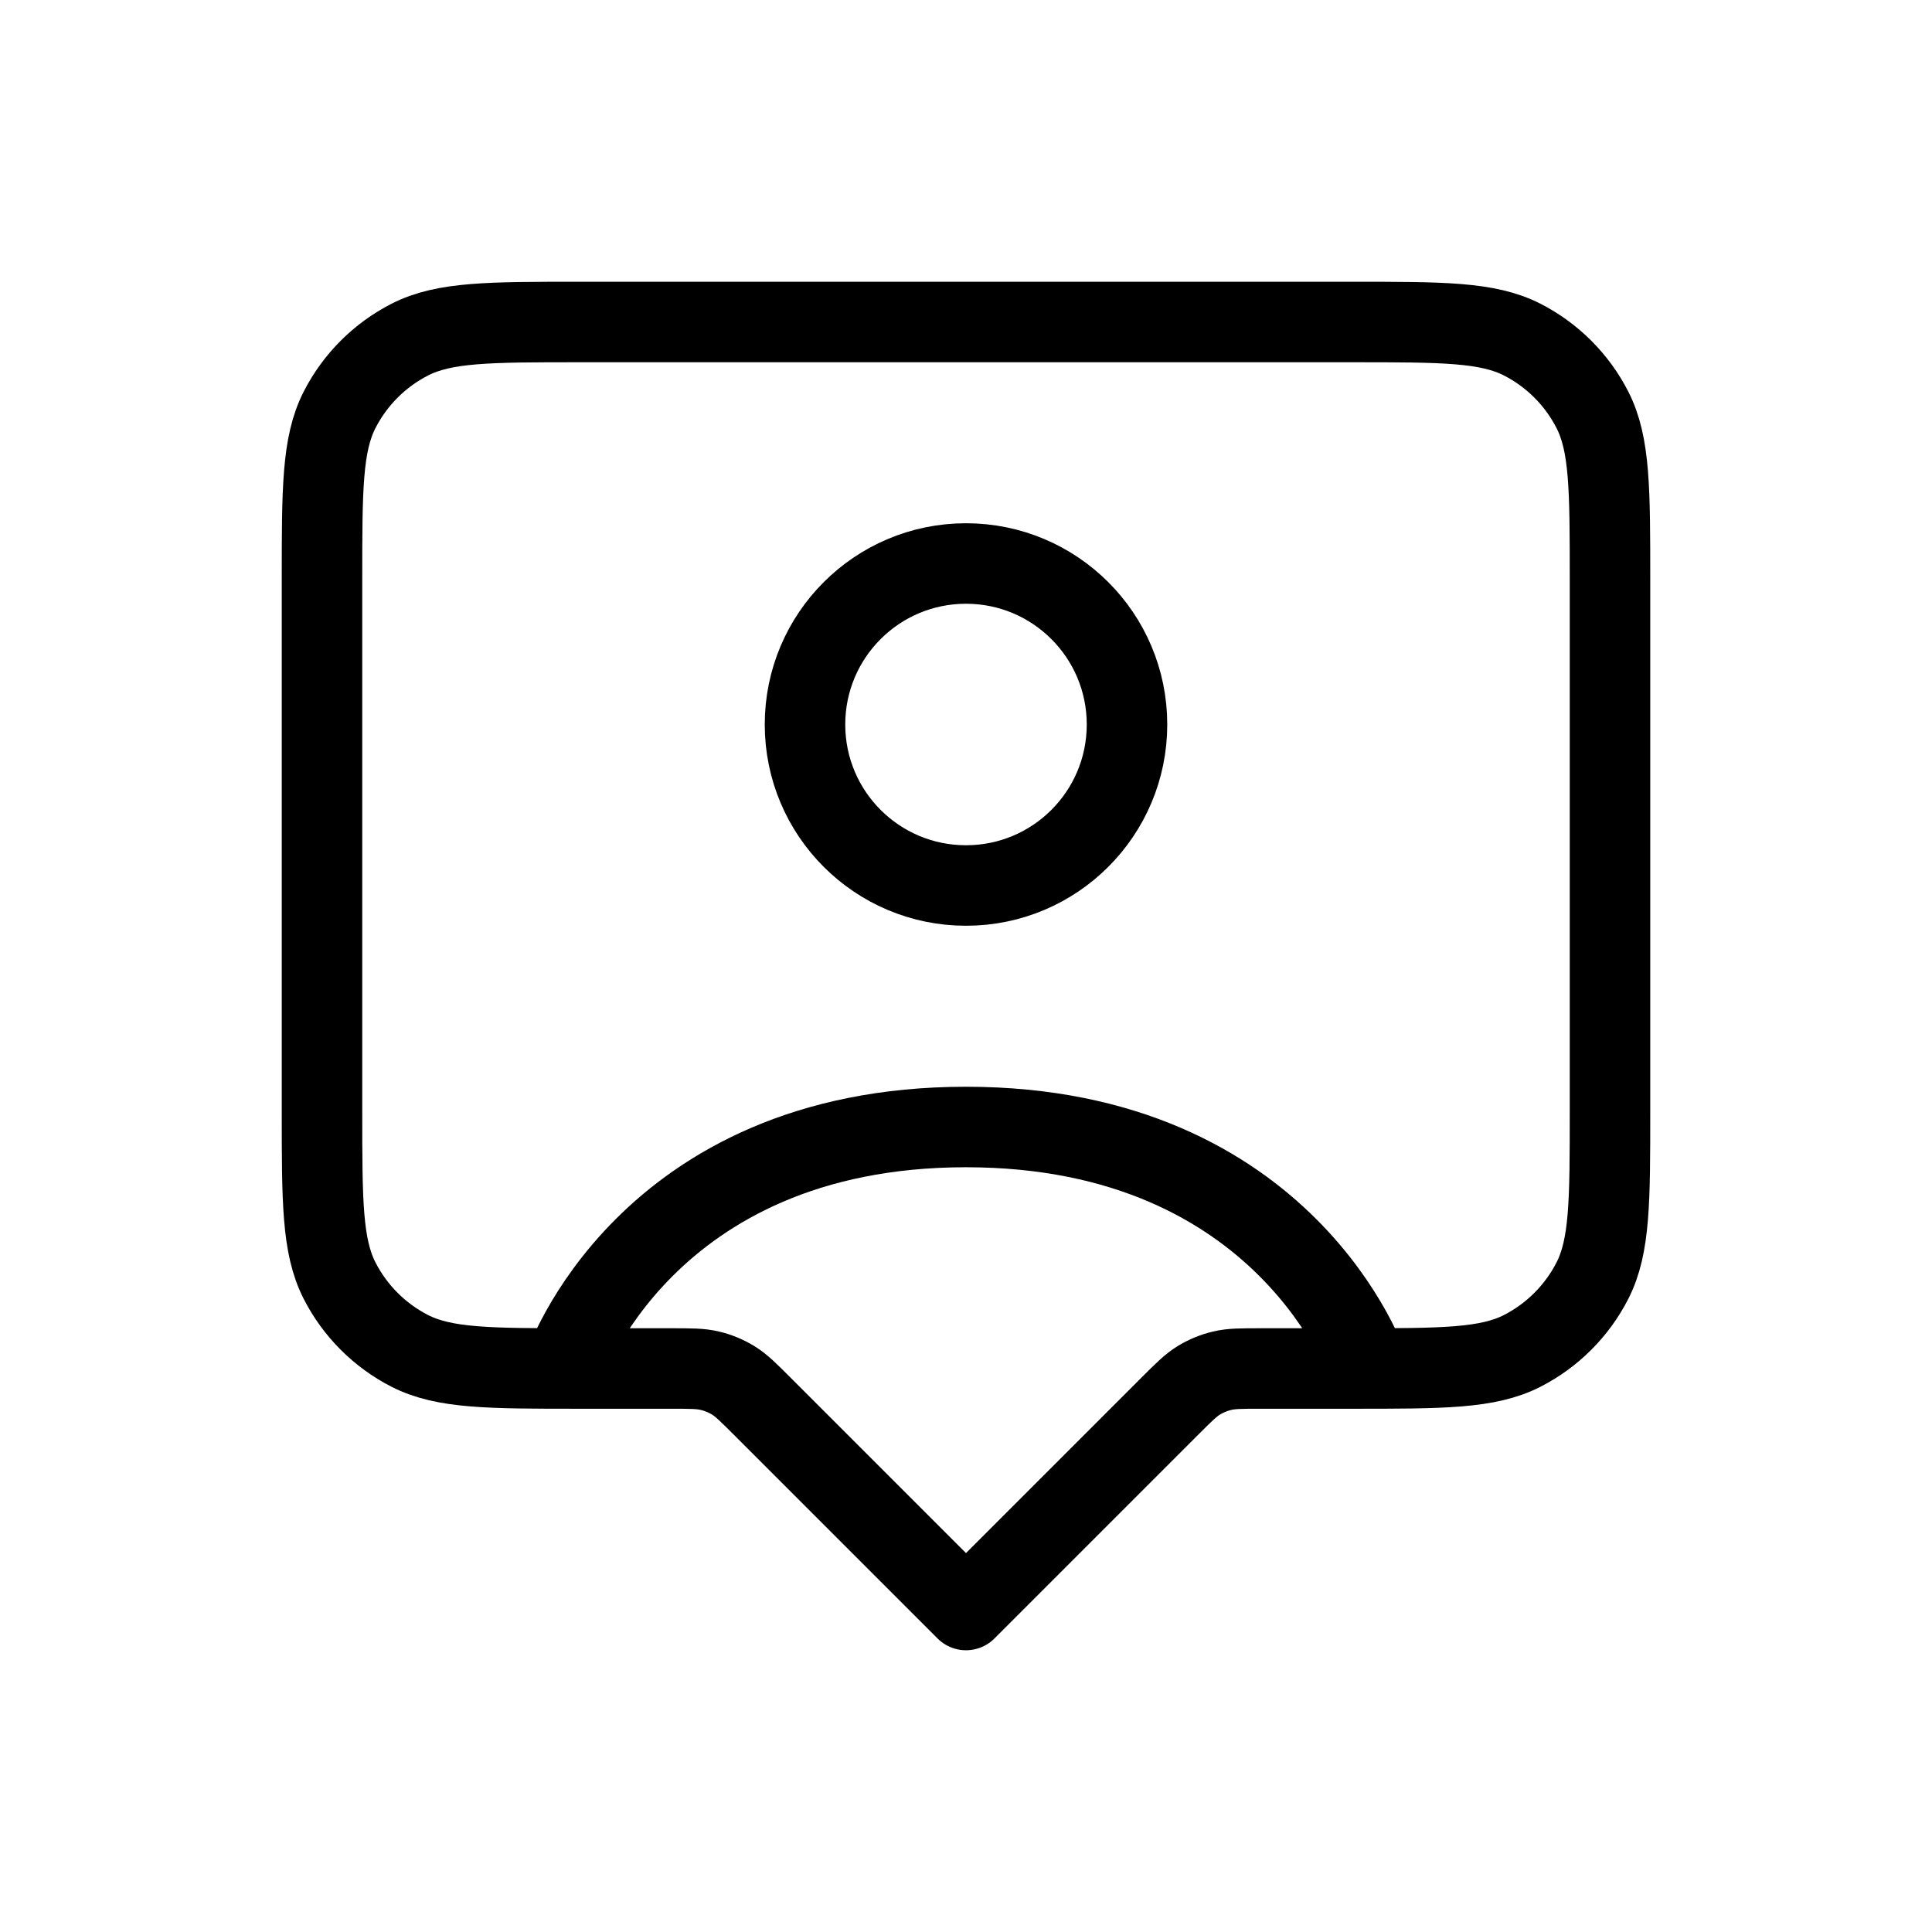 <svg width="24" height="24" viewBox="0 0 24 24" fill="none" xmlns="http://www.w3.org/2000/svg">
<path d="M7 17C7 17 8 14 12 14C16 14 17 17 17 17M14 9C14 10.105 13.105 11 12 11C10.895 11 10 10.105 10 9C10 7.895 10.895 7 12 7C13.105 7 14 7.895 14 9ZM12 20L14.531 17.469C14.704 17.296 14.791 17.209 14.892 17.147C14.981 17.093 15.079 17.052 15.181 17.028C15.296 17 15.418 17 15.663 17H16.8C17.92 17 18.48 17 18.908 16.782C19.284 16.59 19.59 16.284 19.782 15.908C20 15.48 20 14.92 20 13.8V7.2C20 6.08 20 5.52 19.782 5.092C19.59 4.716 19.284 4.41 18.908 4.218C18.48 4 17.92 4 16.8 4H7.2C6.08 4 5.52 4 5.092 4.218C4.716 4.41 4.41 4.716 4.218 5.092C4 5.52 4 6.08 4 7.2V13.8C4 14.92 4 15.48 4.218 15.908C4.41 16.284 4.716 16.59 5.092 16.782C5.52 17 6.08 17 7.2 17H8.337C8.582 17 8.704 17 8.819 17.028C8.921 17.052 9.019 17.093 9.108 17.147C9.209 17.209 9.296 17.296 9.469 17.469L12 20Z" stroke="black" strokeWidth="2" strokeLinecap="round" stroke-linejoin="round"/>
</svg>
